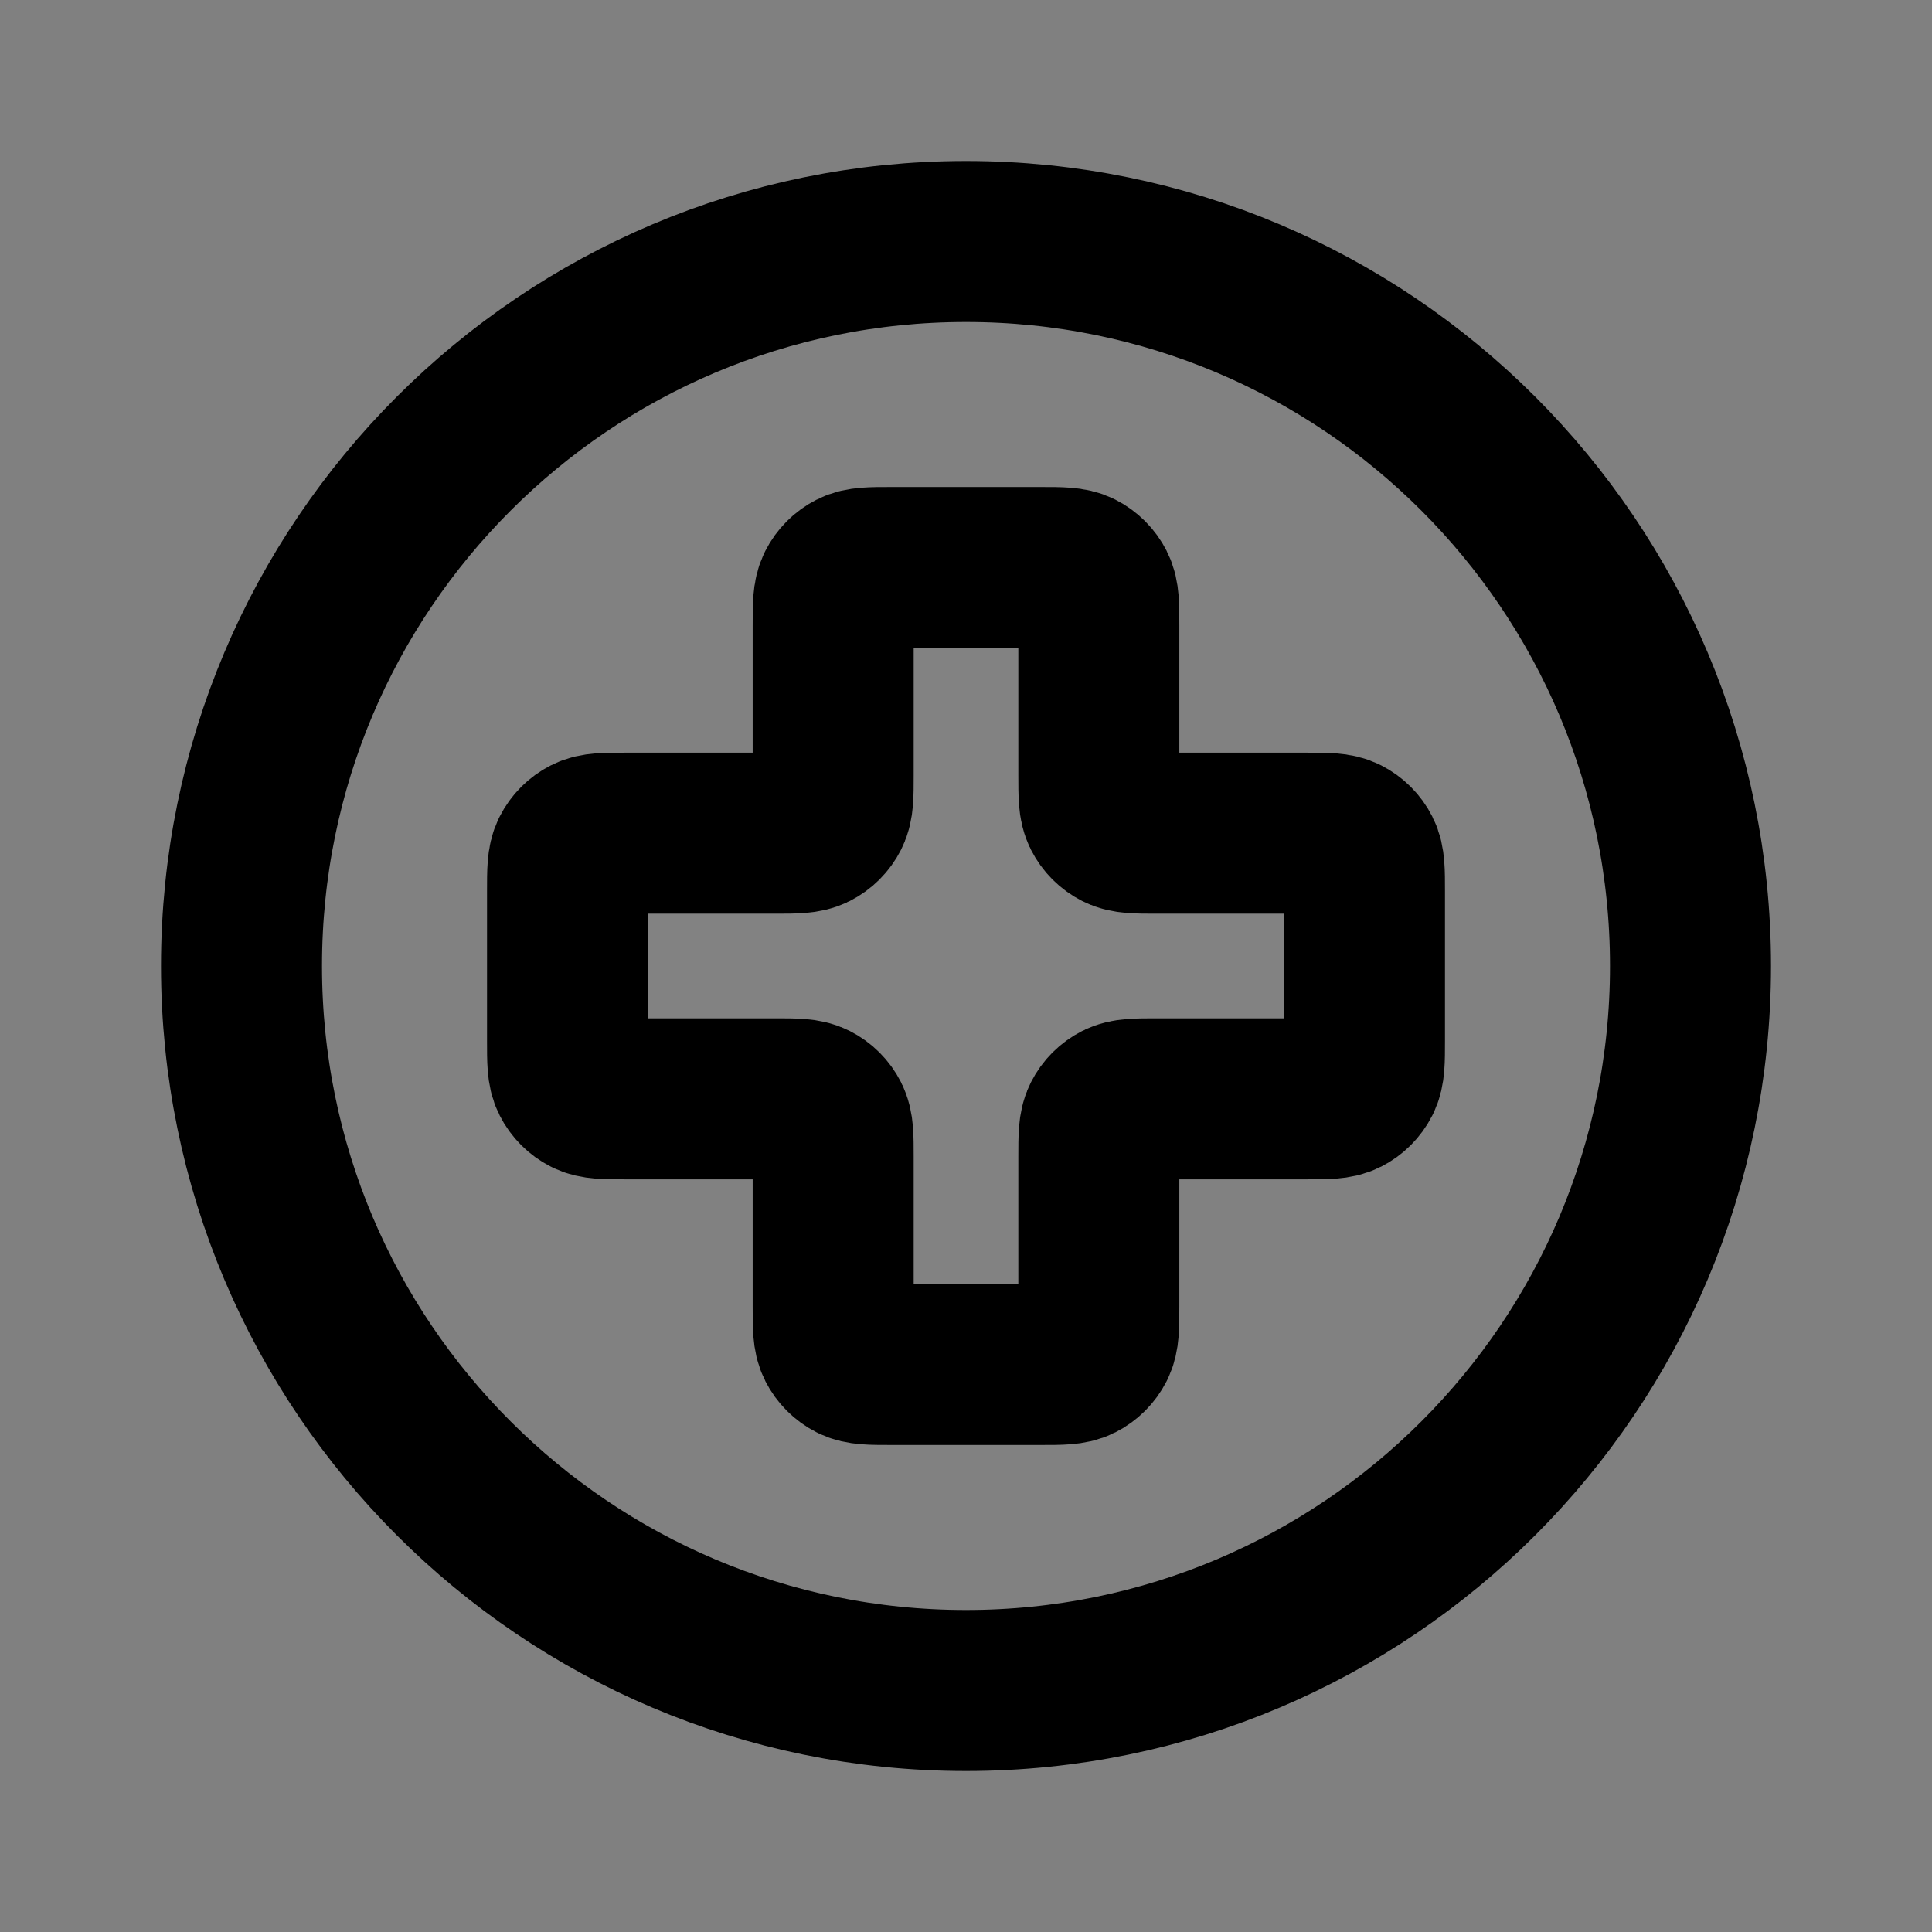 <svg width="24" height="24" viewBox="0 0 24 24" fill="none" xmlns="http://www.w3.org/2000/svg">
<rect x="0" y="0" width="24" height="24" fill="#808080" stroke="none"/>
<path d="M12 21C16.971 21 21 16.971 21 12C21 7.029 16.971 3 12 3C7.029 3 3 7.029 3 12C3 16.971 7.029 21 12 21Z" fill="white" fill-opacity="0.01"/>
<path d="M13.65 7.77C13.65 7.518 13.65 7.392 13.601 7.296C13.558 7.211 13.489 7.142 13.404 7.099C13.308 7.05 13.182 7.05 12.93 7.05H11.07C10.818 7.05 10.692 7.05 10.596 7.099C10.511 7.142 10.442 7.211 10.399 7.296C10.35 7.392 10.35 7.518 10.35 7.77V9.63C10.35 9.882 10.35 10.008 10.301 10.104C10.258 10.189 10.189 10.258 10.104 10.301C10.008 10.35 9.882 10.35 9.63 10.35H7.77C7.518 10.35 7.392 10.35 7.296 10.399C7.211 10.442 7.142 10.511 7.099 10.596C7.05 10.692 7.05 10.818 7.05 11.07V12.93C7.05 13.182 7.05 13.308 7.099 13.404C7.142 13.489 7.211 13.558 7.296 13.601C7.392 13.65 7.518 13.65 7.77 13.65H9.63C9.882 13.65 10.008 13.65 10.104 13.699C10.189 13.742 10.258 13.811 10.301 13.896C10.35 13.992 10.35 14.118 10.35 14.37V16.23C10.35 16.482 10.35 16.608 10.399 16.704C10.442 16.789 10.511 16.858 10.596 16.901C10.692 16.95 10.818 16.95 11.07 16.95H12.93C13.182 16.95 13.308 16.95 13.404 16.901C13.489 16.858 13.558 16.789 13.601 16.704C13.65 16.608 13.65 16.482 13.65 16.23V14.37C13.65 14.118 13.65 13.992 13.699 13.896C13.742 13.811 13.811 13.742 13.896 13.699C13.992 13.65 14.118 13.65 14.37 13.65H16.23C16.482 13.65 16.608 13.65 16.704 13.601C16.789 13.558 16.858 13.489 16.901 13.404C16.95 13.308 16.95 13.182 16.95 12.93V11.07C16.95 10.818 16.95 10.692 16.901 10.596C16.858 10.511 16.789 10.442 16.704 10.399C16.608 10.35 16.482 10.35 16.23 10.35H14.37C14.118 10.35 13.992 10.35 13.896 10.301C13.811 10.258 13.742 10.189 13.699 10.104C13.65 10.008 13.65 9.882 13.65 9.63V7.77Z" fill="white" fill-opacity="0.01"/>
<path d="M12 21C16.971 21 21 16.971 21 12C21 7.029 16.971 3 12 3C7.029 3 3 7.029 3 12C3 16.971 7.029 21 12 21Z" stroke="current" stroke-width="2" stroke-linecap="round" stroke-linejoin="round"/>
<path d="M13.65 7.77C13.65 7.518 13.65 7.392 13.601 7.296C13.558 7.211 13.489 7.142 13.404 7.099C13.308 7.05 13.182 7.05 12.93 7.05H11.07C10.818 7.05 10.692 7.05 10.596 7.099C10.511 7.142 10.442 7.211 10.399 7.296C10.35 7.392 10.35 7.518 10.35 7.77V9.63C10.35 9.882 10.35 10.008 10.301 10.104C10.258 10.189 10.189 10.258 10.104 10.301C10.008 10.35 9.882 10.35 9.63 10.35H7.77C7.518 10.35 7.392 10.35 7.296 10.399C7.211 10.442 7.142 10.511 7.099 10.596C7.05 10.692 7.05 10.818 7.05 11.07V12.93C7.05 13.182 7.05 13.308 7.099 13.404C7.142 13.489 7.211 13.558 7.296 13.601C7.392 13.65 7.518 13.65 7.77 13.65H9.63C9.882 13.65 10.008 13.65 10.104 13.699C10.189 13.742 10.258 13.811 10.301 13.896C10.35 13.992 10.35 14.118 10.35 14.37V16.23C10.35 16.482 10.35 16.608 10.399 16.704C10.442 16.789 10.511 16.858 10.596 16.901C10.692 16.95 10.818 16.95 11.07 16.95H12.93C13.182 16.95 13.308 16.95 13.404 16.901C13.489 16.858 13.558 16.789 13.601 16.704C13.65 16.608 13.65 16.482 13.65 16.23V14.37C13.65 14.118 13.65 13.992 13.699 13.896C13.742 13.811 13.811 13.742 13.896 13.699C13.992 13.65 14.118 13.65 14.37 13.65H16.23C16.482 13.65 16.608 13.65 16.704 13.601C16.789 13.558 16.858 13.489 16.901 13.404C16.95 13.308 16.95 13.182 16.95 12.93V11.07C16.95 10.818 16.95 10.692 16.901 10.596C16.858 10.511 16.789 10.442 16.704 10.399C16.608 10.35 16.482 10.35 16.23 10.35H14.37C14.118 10.35 13.992 10.35 13.896 10.301C13.811 10.258 13.742 10.189 13.699 10.104C13.65 10.008 13.65 9.882 13.65 9.63V7.77Z" stroke="current" stroke-width="2" stroke-linecap="round" stroke-linejoin="round"/>
</svg>
